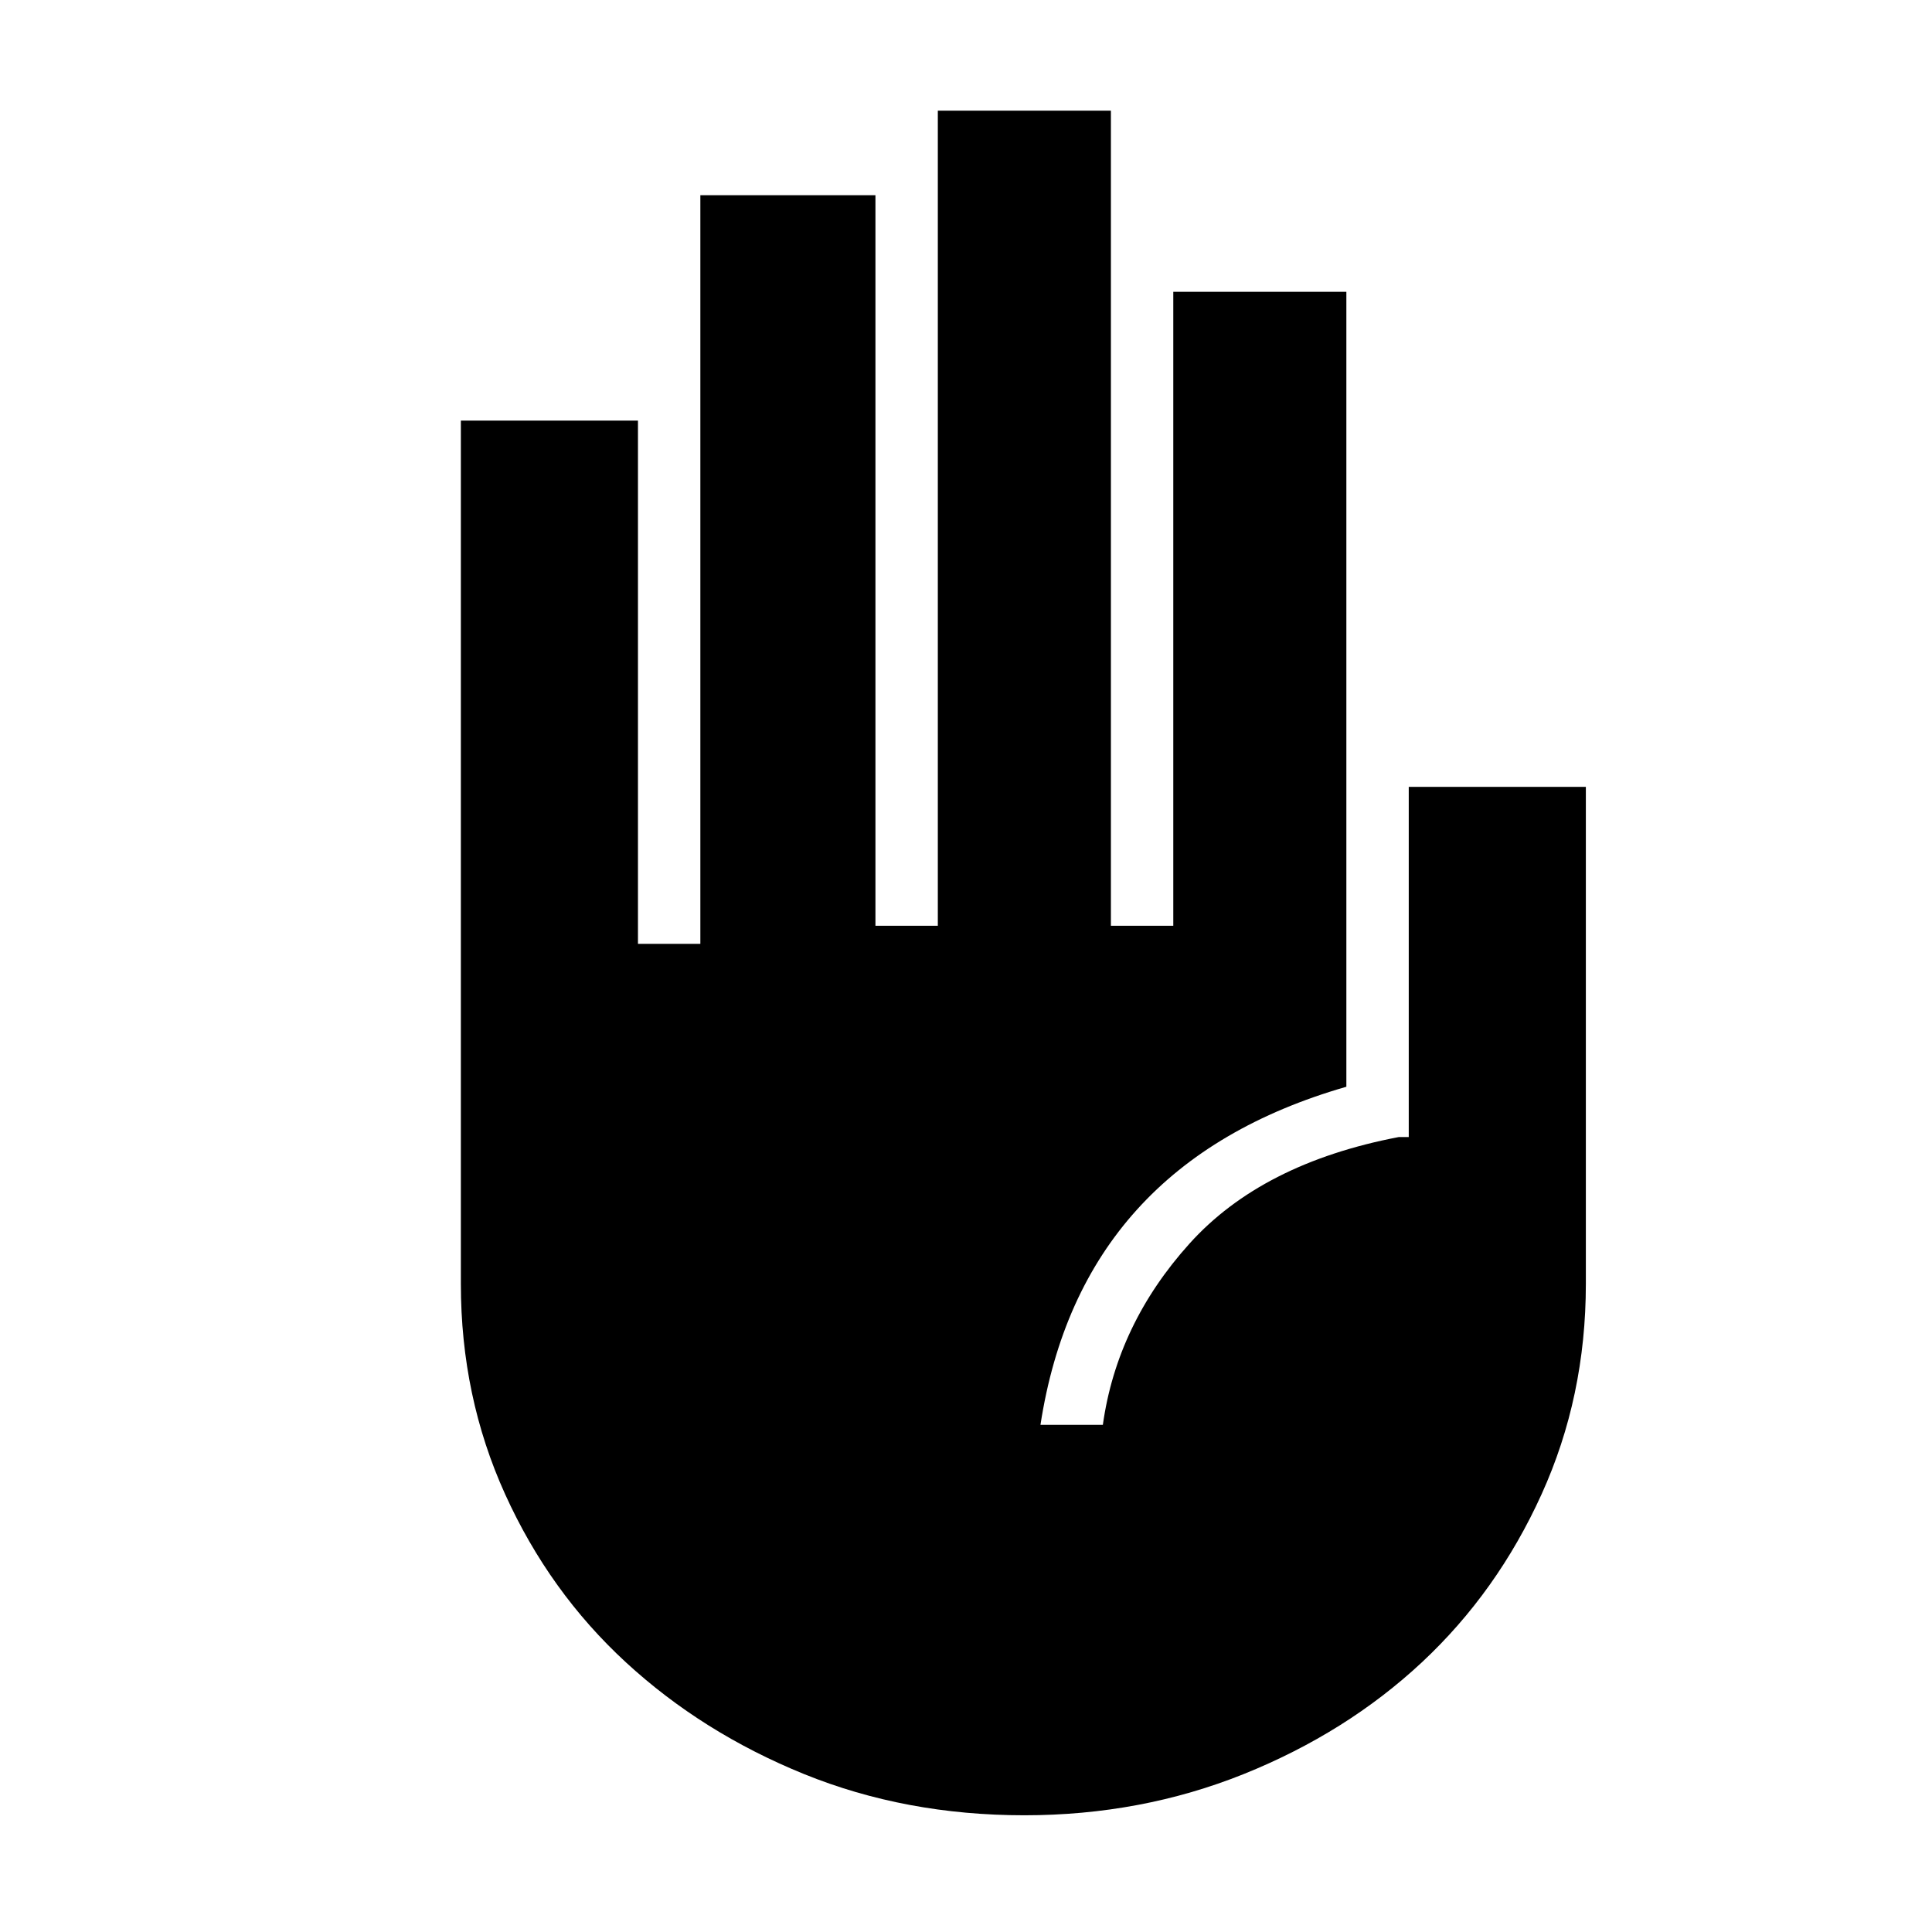 <svg xmlns="http://www.w3.org/2000/svg" height="24" width="24"><path d="M12.725 22.55q-1.475 0-2.737-.512-1.263-.513-2.213-1.388-.95-.875-1.5-2.088-.55-1.212-.55-2.612V5.225h2.2v6.5H8.7v-9.3h2.175V11.5h.775V1.375h2.15V11.5h.775V3.625h2.15V13.5q-1.65.475-2.6 1.525-.95 1.05-1.2 2.675h.775q.175-1.25 1.075-2.25.9-1 2.6-1.325h.125v-4.35h2.2v6.175q0 1.4-.55 2.612-.55 1.213-1.487 2.088-.938.875-2.213 1.388-1.275.512-2.725.512Z"/></svg>